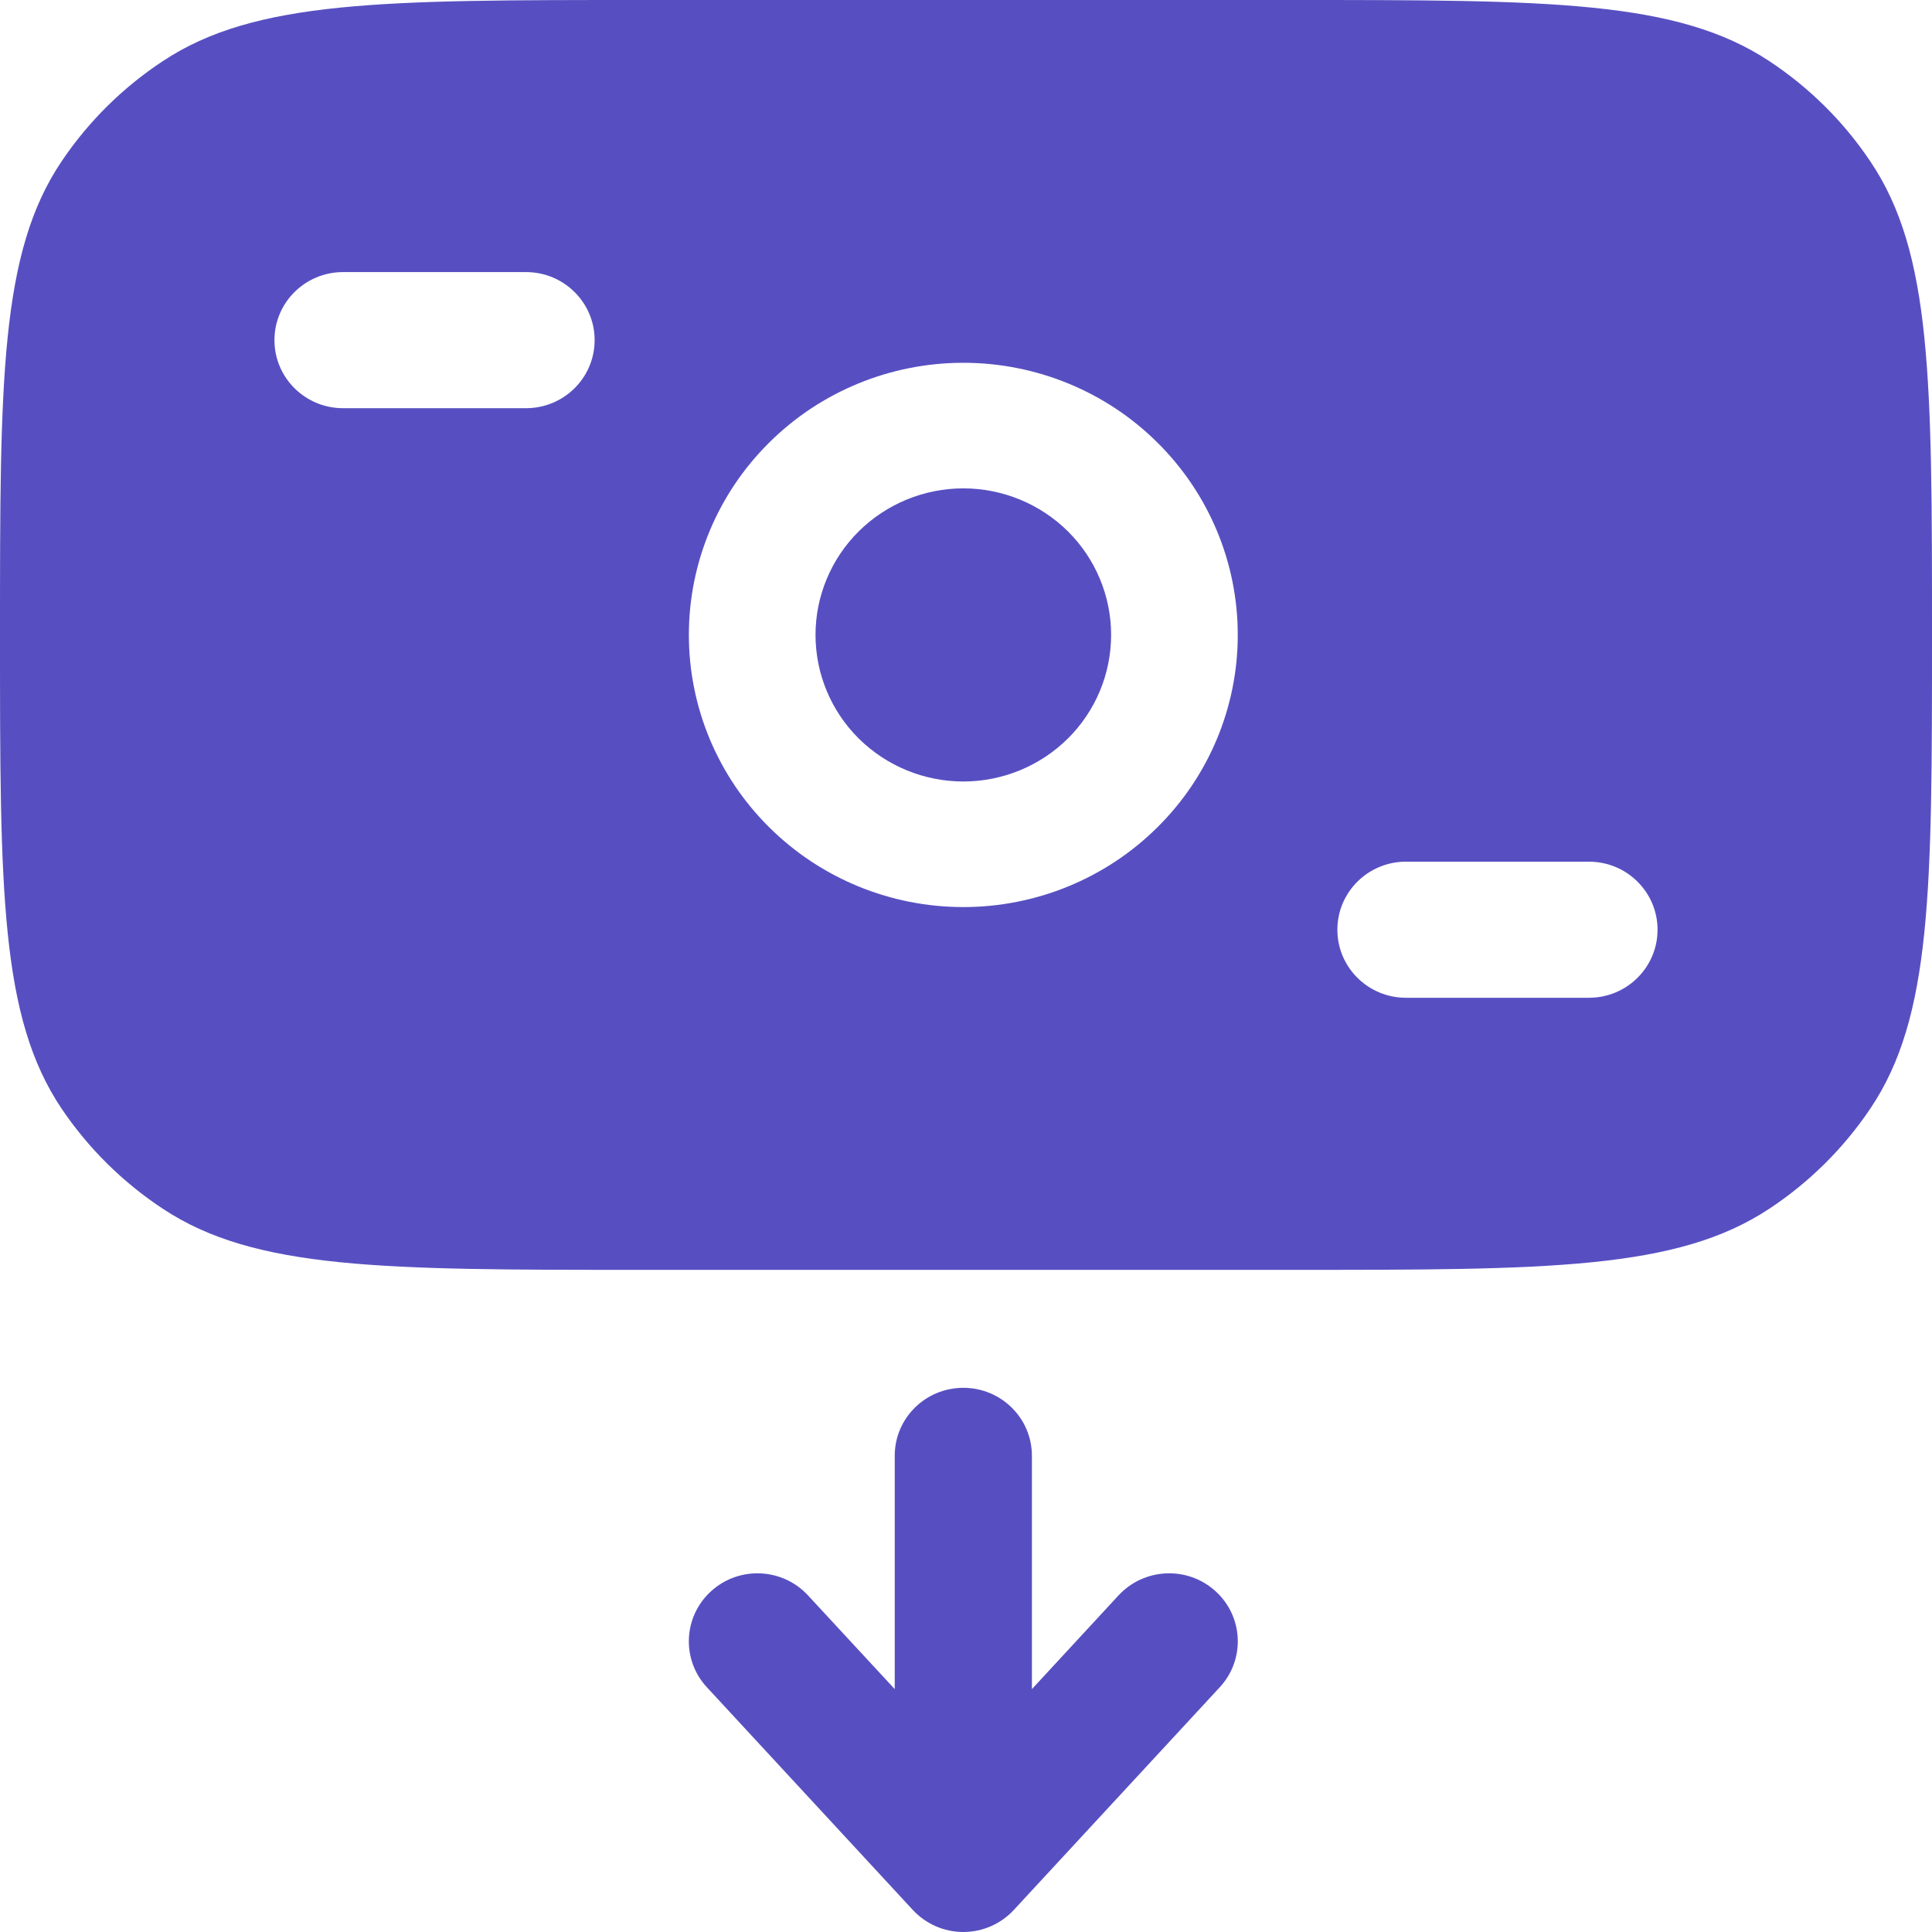 <svg
    width="18"
    height="18"
    viewBox="0 0 18 18"
    fill="none"
    xmlns="http://www.w3.org/2000/svg">
    <path
        d="M8.975 4.55C8.61 4.55 8.26 4.694 8.001 4.95C7.743 5.206 7.598 5.553 7.598 5.915C7.598 6.278 7.743 6.625 8.001 6.881C8.26 7.137 8.61 7.281 8.975 7.281C9.34 7.281 9.69 7.137 9.949 6.881C10.207 6.625 10.352 6.278 10.352 5.915C10.352 5.553 10.207 5.206 9.949 4.95C9.69 4.694 9.34 4.55 8.975 4.55Z"
        fill="#574FC1" />
    <path
        fill-rule="evenodd"
        clip-rule="evenodd"
        d="M1.516 11.261C2.376 11.831 3.571 11.831 5.967 11.831H12.033C14.428 11.831 15.624 11.831 16.485 11.261C16.857 11.015 17.177 10.698 17.425 10.329C18 9.476 18 8.29 18 5.915C18 3.541 18 2.355 17.425 1.503C17.177 1.133 16.857 0.816 16.485 0.57C15.624 0 14.429 0 12.033 0H5.967C3.572 0 2.376 0 1.516 0.57C1.143 0.816 0.823 1.133 0.574 1.503C0 2.355 0 3.541 0 5.915C0 8.29 0 9.476 0.574 10.329C0.823 10.698 1.143 11.015 1.516 11.261ZM7.167 4.123C7.646 3.647 8.297 3.38 8.975 3.38C9.653 3.38 10.304 3.647 10.783 4.123C11.263 4.598 11.532 5.243 11.532 5.915C11.532 6.588 11.263 7.233 10.783 7.708C10.304 8.184 9.653 8.451 8.975 8.451C8.297 8.451 7.646 8.184 7.167 7.708C6.687 7.233 6.418 6.588 6.418 5.915C6.418 5.243 6.687 4.598 7.167 4.123ZM3.196 2.535C2.843 2.535 2.557 2.819 2.557 3.169C2.557 3.519 2.843 3.803 3.196 3.803H4.901C5.254 3.803 5.54 3.519 5.54 3.169C5.54 2.819 5.254 2.535 4.901 2.535H3.196ZM13.099 8.028C12.746 8.028 12.46 8.312 12.46 8.662C12.46 9.012 12.746 9.296 13.099 9.296H14.804C15.157 9.296 15.443 9.012 15.443 8.662C15.443 8.312 15.157 8.028 14.804 8.028H13.099Z"
        fill="#574FC1" />
    <path
        d="M9.446 17.794C9.325 17.925 9.154 18 8.975 18C8.796 18 8.625 17.925 8.504 17.794L6.586 15.72C6.347 15.462 6.365 15.061 6.625 14.825C6.885 14.588 7.29 14.606 7.528 14.864L8.336 15.737V13.563C8.336 13.213 8.622 12.93 8.975 12.93C9.328 12.93 9.614 13.213 9.614 13.563V15.737L10.421 14.864C10.66 14.606 11.065 14.588 11.325 14.825C11.585 15.061 11.603 15.462 11.364 15.72L9.446 17.794Z"
        fill="#574FC1" />
</svg>
